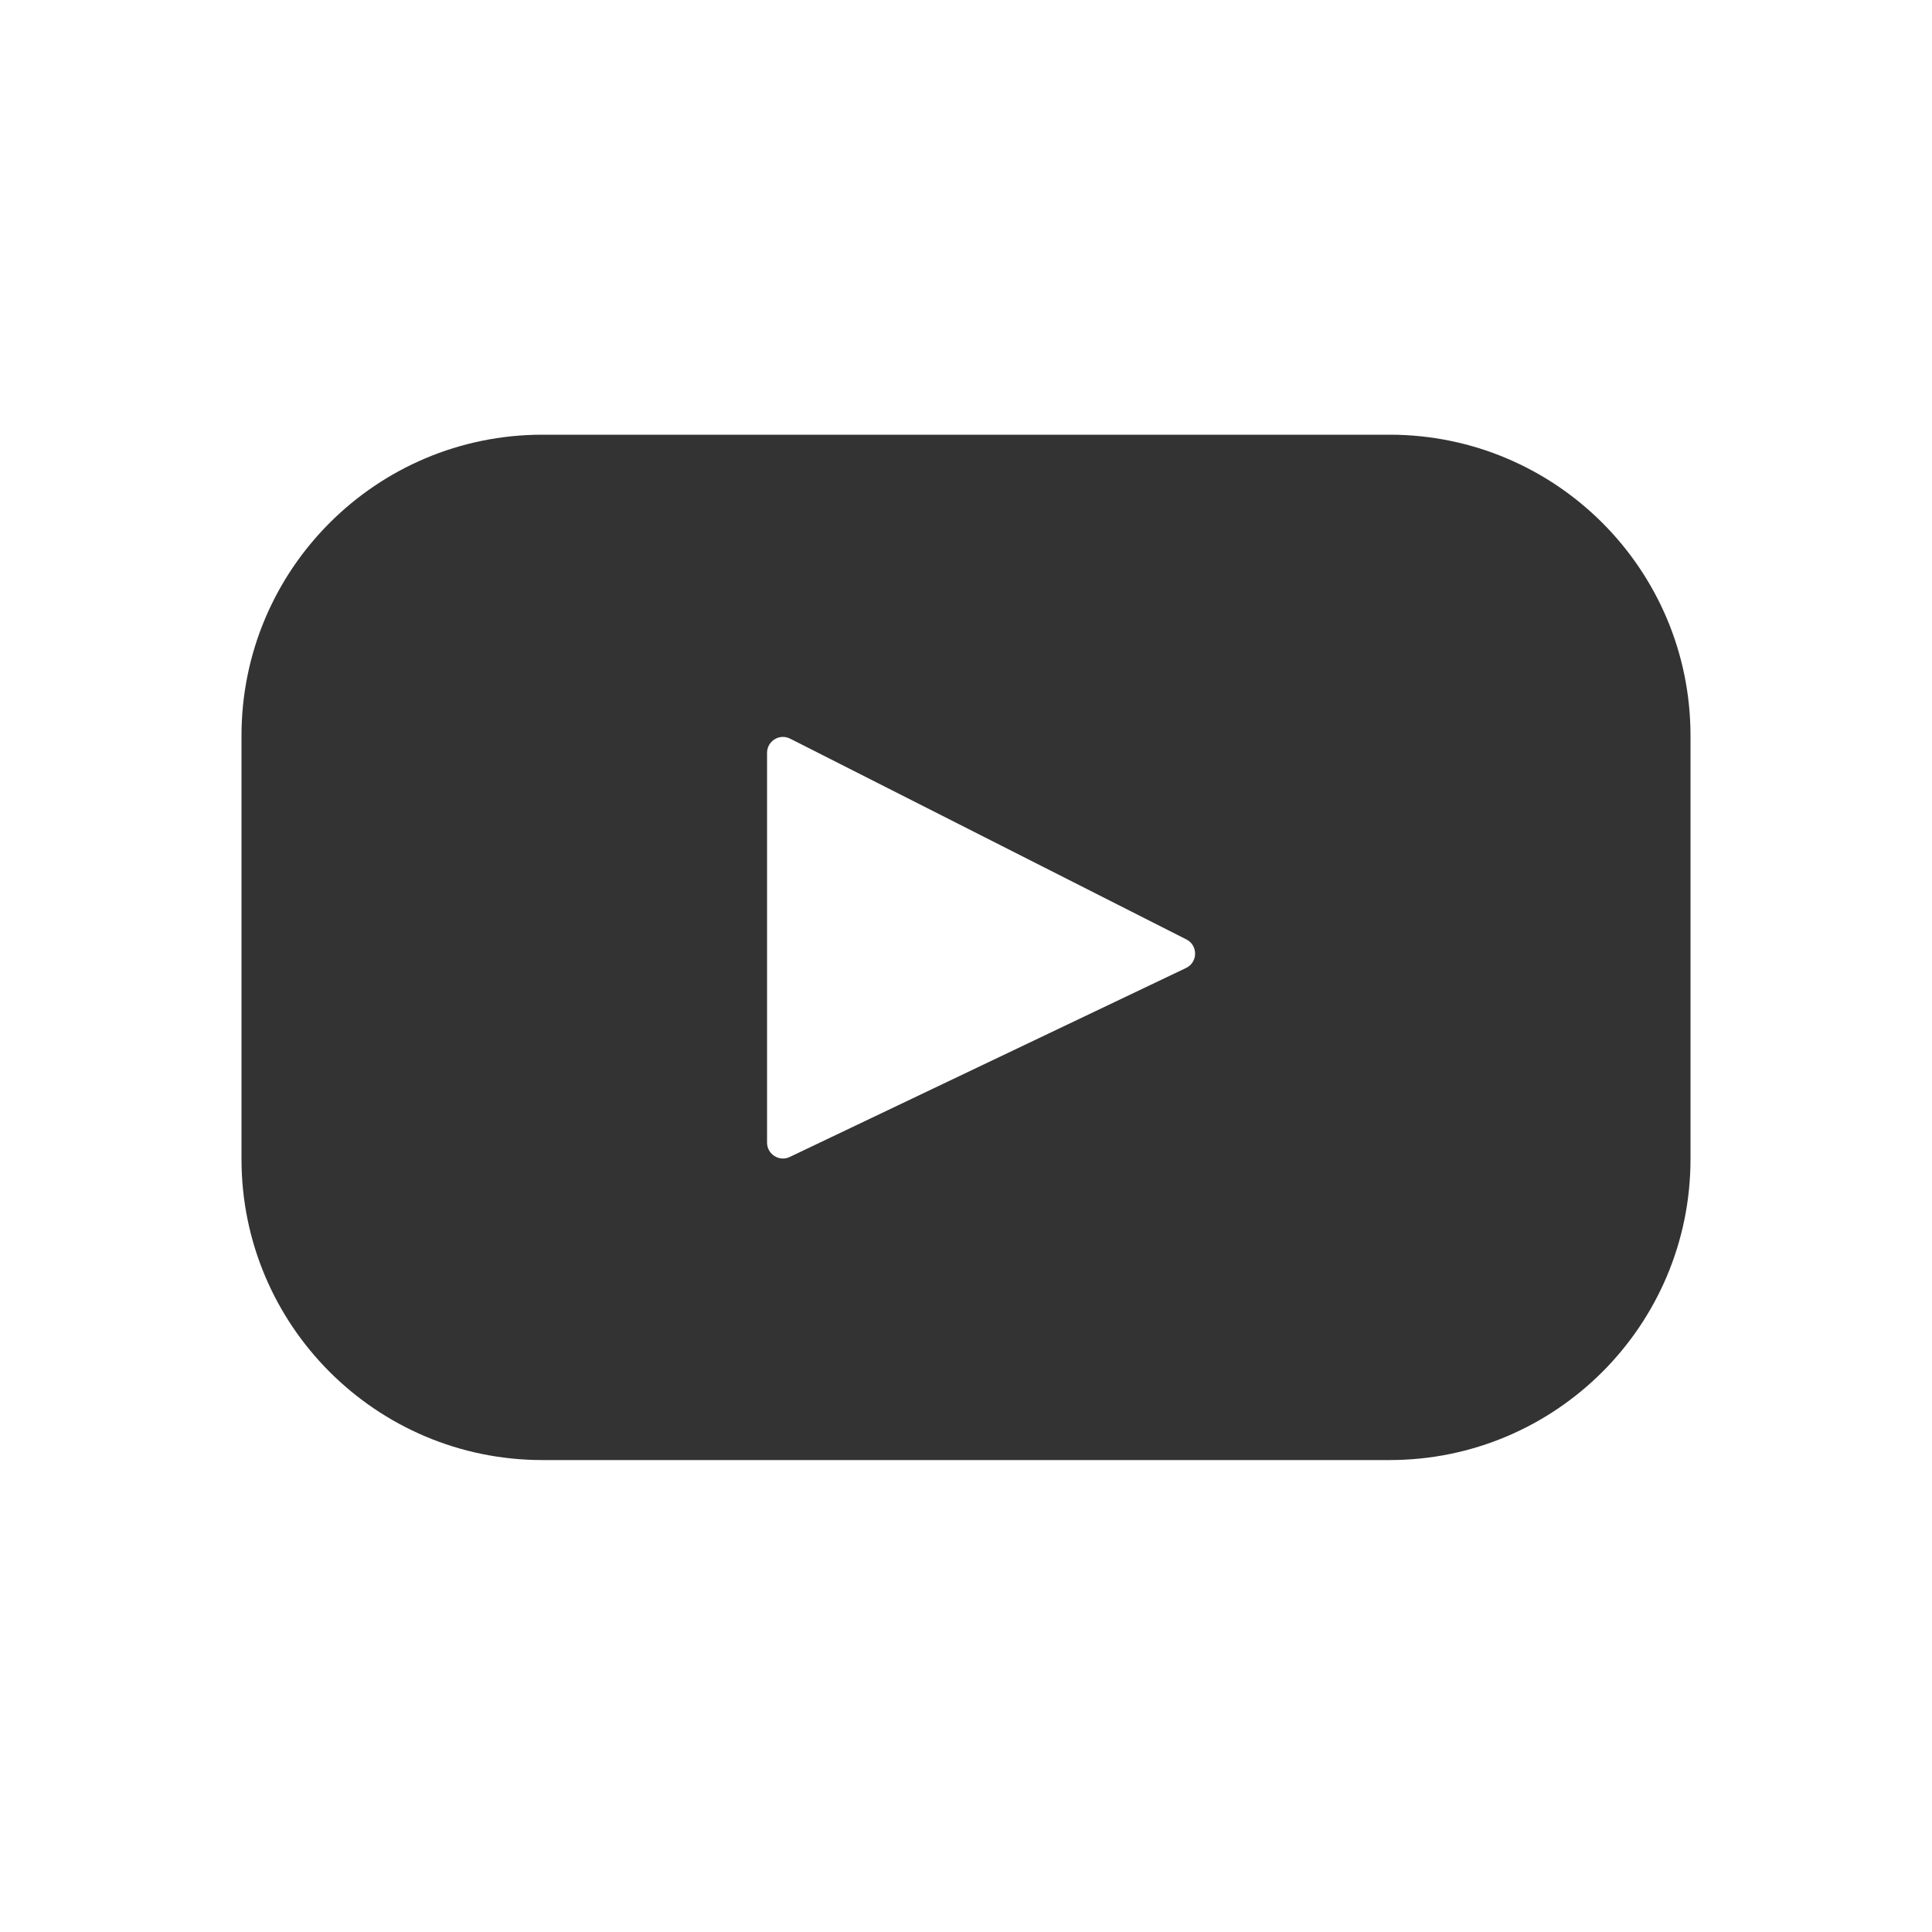 <svg width="40" height="40" viewBox="0 0 40 40" fill="none" xmlns="http://www.w3.org/2000/svg">
<path fill-rule="evenodd" clip-rule="evenodd" d="M28.769 9H11.231C7.79 9 5 11.79 5 15.231V23.998C5 27.439 7.79 30.229 11.231 30.229H28.769C32.211 30.229 35 27.439 35 23.998V15.231C35 11.79 32.211 9 28.769 9ZM24.556 20.041L16.352 23.953C16.134 24.058 15.881 23.898 15.881 23.656V15.587C15.881 15.341 16.14 15.182 16.359 15.293L24.563 19.45C24.807 19.573 24.802 19.923 24.556 20.041Z" fill="black" fill-opacity="0.8"/>
</svg>
